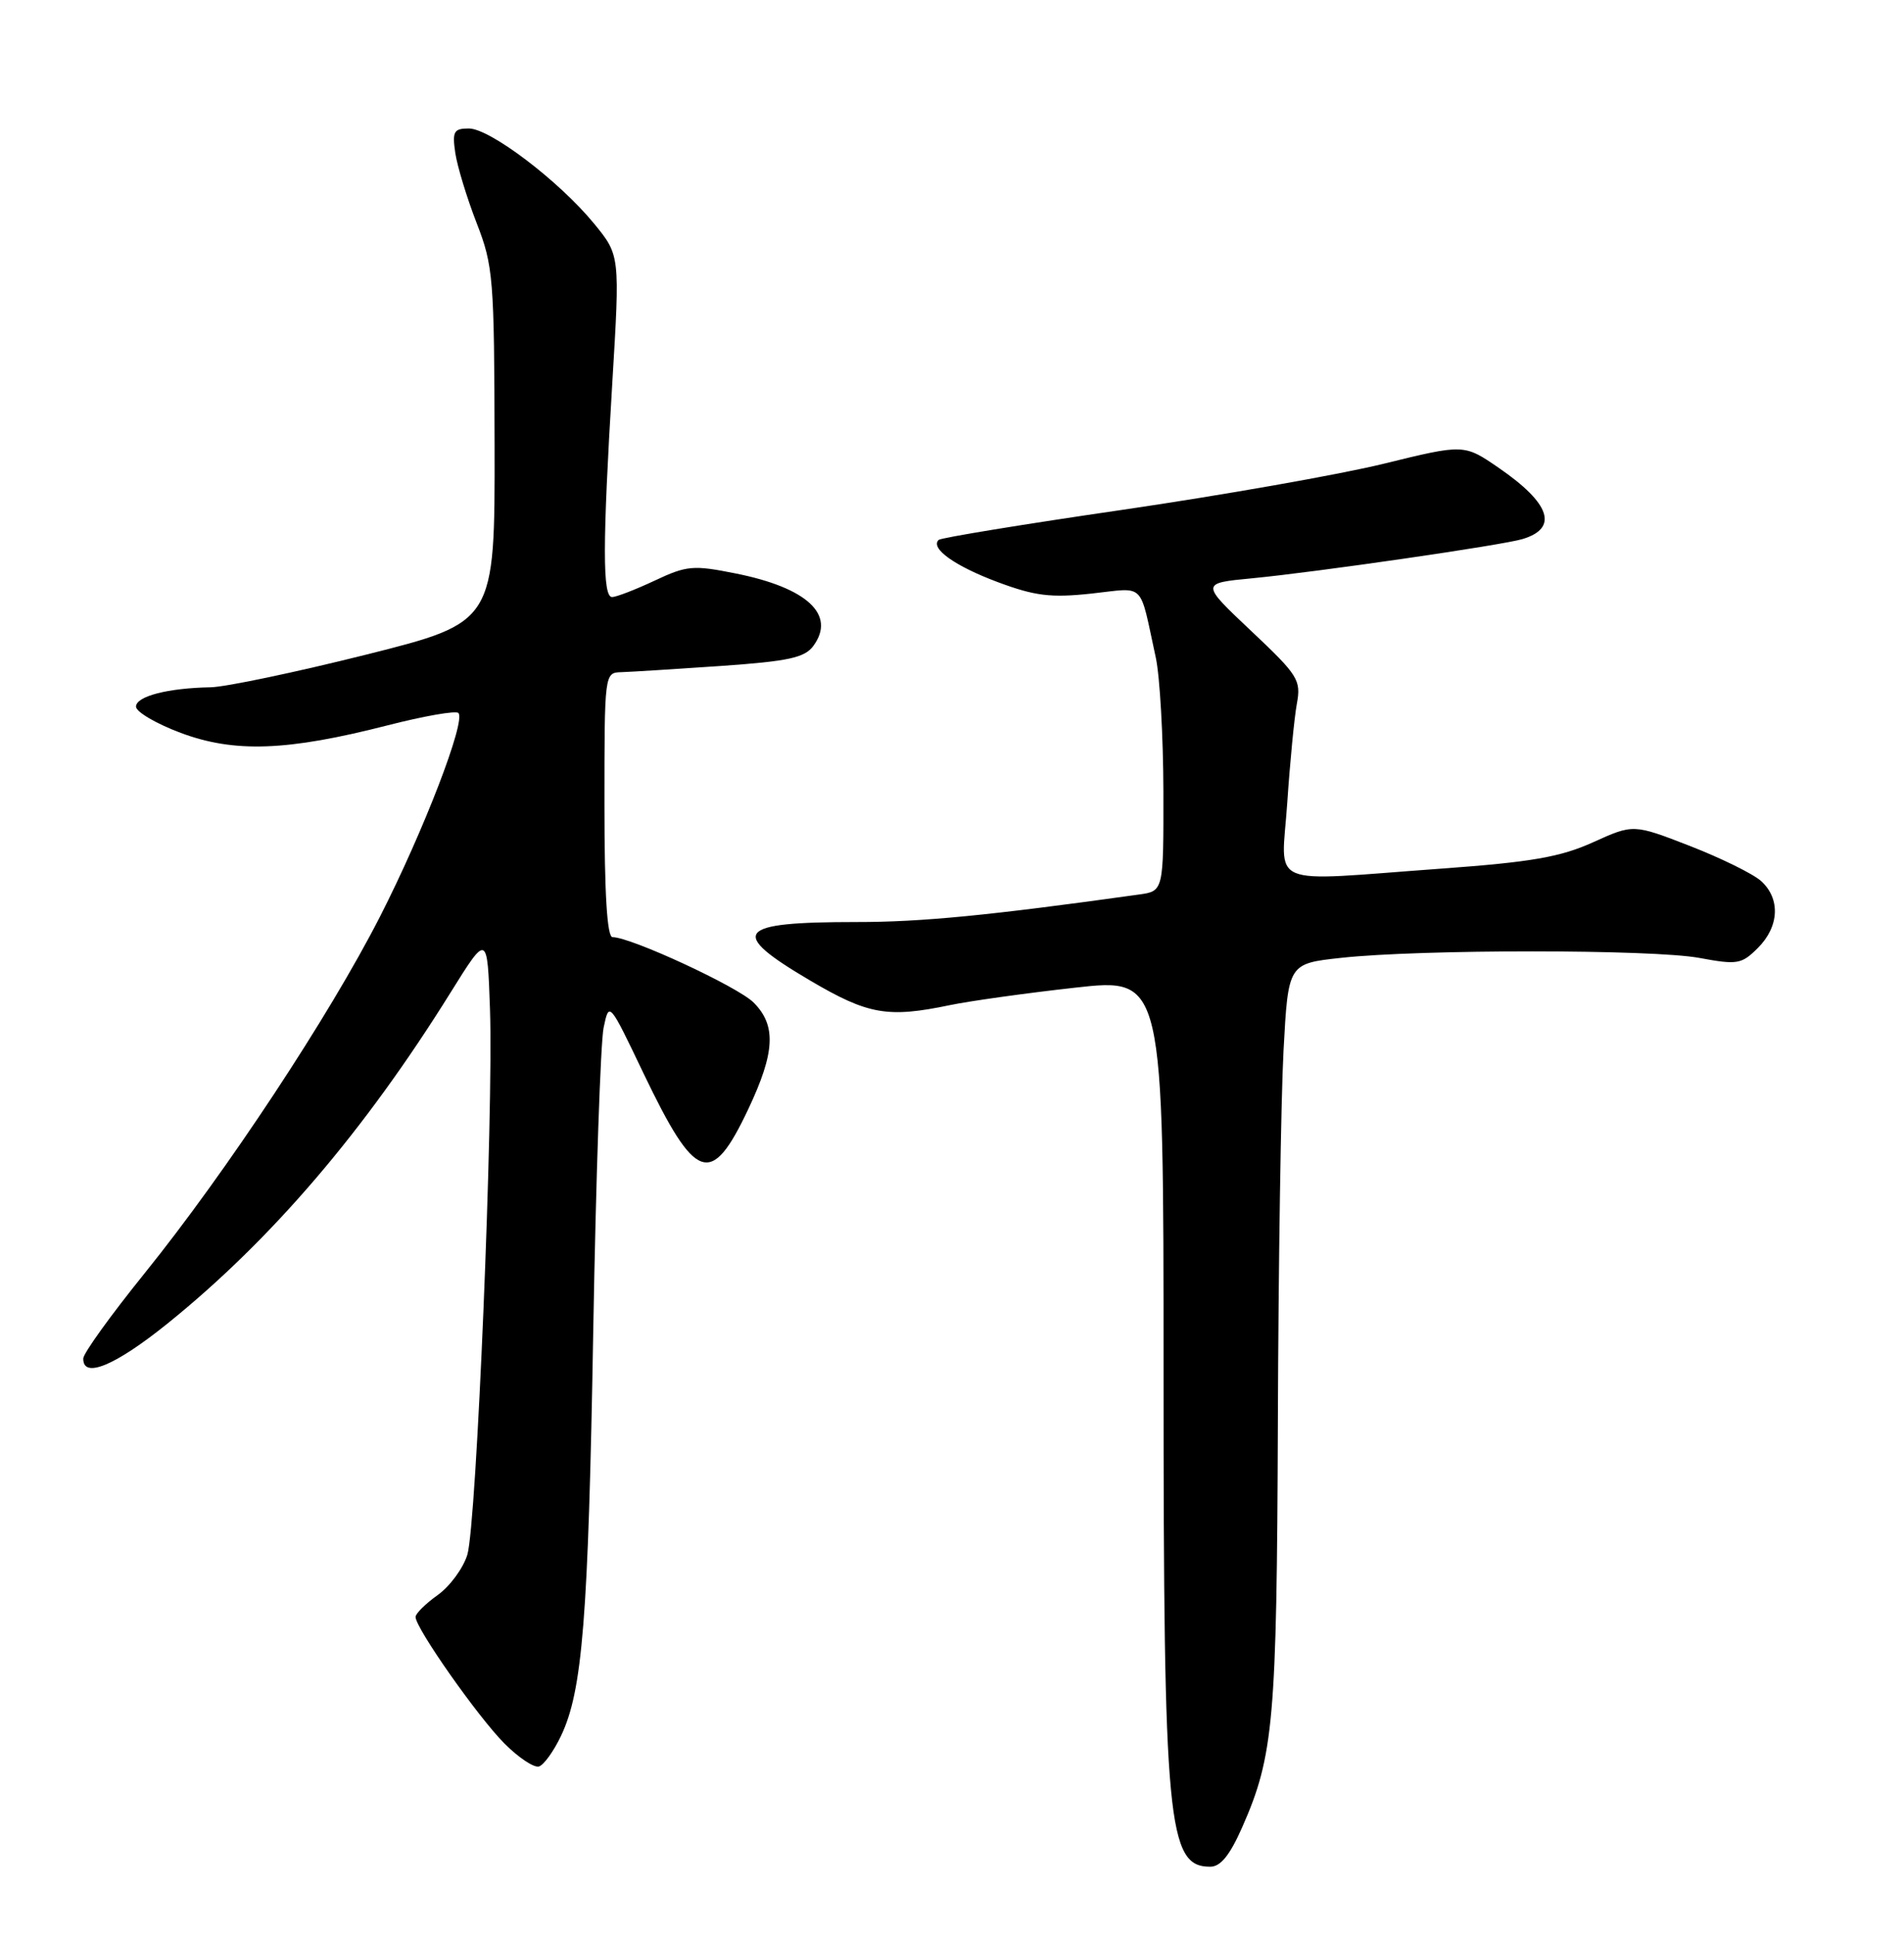 <?xml version="1.0" encoding="UTF-8" standalone="no"?>
<!DOCTYPE svg PUBLIC "-//W3C//DTD SVG 1.1//EN" "http://www.w3.org/Graphics/SVG/1.1/DTD/svg11.dtd" >
<svg xmlns="http://www.w3.org/2000/svg" xmlns:xlink="http://www.w3.org/1999/xlink" version="1.1" viewBox="0 0 252 256">
 <g >
 <path fill="currentColor"
d=" M 164.42 241.75 C 168.58 232.32 168.99 227.64 169.13 188.20 C 169.20 167.47 169.54 145.32 169.88 139.00 C 170.50 127.50 170.50 127.50 177.50 126.74 C 187.98 125.59 218.73 125.60 224.92 126.75 C 229.95 127.68 230.50 127.59 232.67 125.42 C 235.49 122.60 235.67 118.92 233.09 116.58 C 232.04 115.63 227.81 113.55 223.68 111.94 C 216.18 109.03 216.18 109.03 210.84 111.45 C 206.53 113.40 202.67 114.07 190.81 114.93 C 167.26 116.64 169.60 117.64 170.37 106.25 C 170.73 100.89 171.30 94.98 171.64 93.13 C 172.22 89.98 171.83 89.36 165.58 83.47 C 158.90 77.17 158.90 77.17 165.70 76.52 C 174.25 75.70 198.83 72.14 201.50 71.33 C 206.30 69.89 205.22 66.62 198.37 61.91 C 193.77 58.75 193.77 58.75 183.14 61.36 C 177.29 62.79 161.75 65.53 148.62 67.45 C 135.49 69.36 124.51 71.16 124.23 71.44 C 123.10 72.56 126.36 74.89 132.02 77.01 C 136.97 78.86 139.07 79.12 144.45 78.54 C 151.71 77.76 150.74 76.80 152.97 87.00 C 153.51 89.47 153.96 97.44 153.98 104.70 C 154.00 117.91 154.00 117.91 150.75 118.36 C 130.92 121.13 121.94 122.01 113.33 122.00 C 97.36 122.00 96.32 123.32 107.24 129.75 C 114.90 134.26 117.49 134.71 125.70 133.00 C 128.34 132.45 135.79 131.41 142.25 130.69 C 154.00 129.37 154.00 129.37 154.00 181.55 C 154.00 241.42 154.53 247.00 160.18 247.00 C 161.55 247.00 162.78 245.47 164.42 241.75 Z  M 74.23 229.73 C 77.10 223.74 77.86 214.23 78.52 175.98 C 78.87 155.89 79.49 137.89 79.89 135.98 C 80.62 132.50 80.62 132.50 85.17 142.02 C 92.09 156.45 94.12 157.15 99.03 146.77 C 102.59 139.24 102.77 135.68 99.74 132.65 C 97.64 130.55 83.50 124.00 81.07 124.00 C 80.35 124.00 80.00 118.26 80.00 106.50 C 80.00 89.04 80.00 89.00 82.25 88.94 C 83.49 88.90 89.40 88.53 95.38 88.12 C 104.39 87.49 106.51 87.03 107.66 85.45 C 110.67 81.34 106.83 77.77 97.38 75.88 C 91.74 74.75 90.91 74.82 86.64 76.83 C 84.10 78.02 81.57 79.00 81.01 79.00 C 79.74 79.00 79.74 72.04 81.04 50.64 C 82.06 33.78 82.06 33.78 78.62 29.58 C 74.00 23.95 64.85 17.00 62.05 17.00 C 60.06 17.00 59.84 17.40 60.26 20.25 C 60.53 22.04 61.80 26.20 63.08 29.50 C 65.29 35.17 65.42 36.80 65.46 58.92 C 65.50 82.34 65.50 82.34 48.50 86.61 C 39.15 88.95 29.87 90.90 27.87 90.94 C 22.21 91.04 18.00 92.13 18.00 93.50 C 18.00 94.19 20.66 95.75 23.91 96.97 C 31.03 99.63 38.00 99.38 51.28 95.98 C 56.11 94.74 60.34 94.00 60.67 94.34 C 61.69 95.36 56.09 109.91 50.30 121.27 C 43.59 134.42 29.97 155.05 19.12 168.50 C 14.68 174.00 11.03 179.06 11.02 179.75 C 10.97 182.48 15.24 180.71 22.19 175.11 C 35.94 164.02 48.22 149.66 59.64 131.32 C 64.50 123.52 64.50 123.52 64.85 133.51 C 65.33 147.34 63.07 201.78 61.85 205.73 C 61.30 207.51 59.54 209.90 57.93 211.05 C 56.32 212.20 55.00 213.50 55.00 213.95 C 55.00 215.43 63.29 227.22 66.77 230.70 C 68.64 232.58 70.70 233.94 71.34 233.73 C 71.98 233.53 73.28 231.72 74.23 229.73 Z "/>
</g>
</svg>